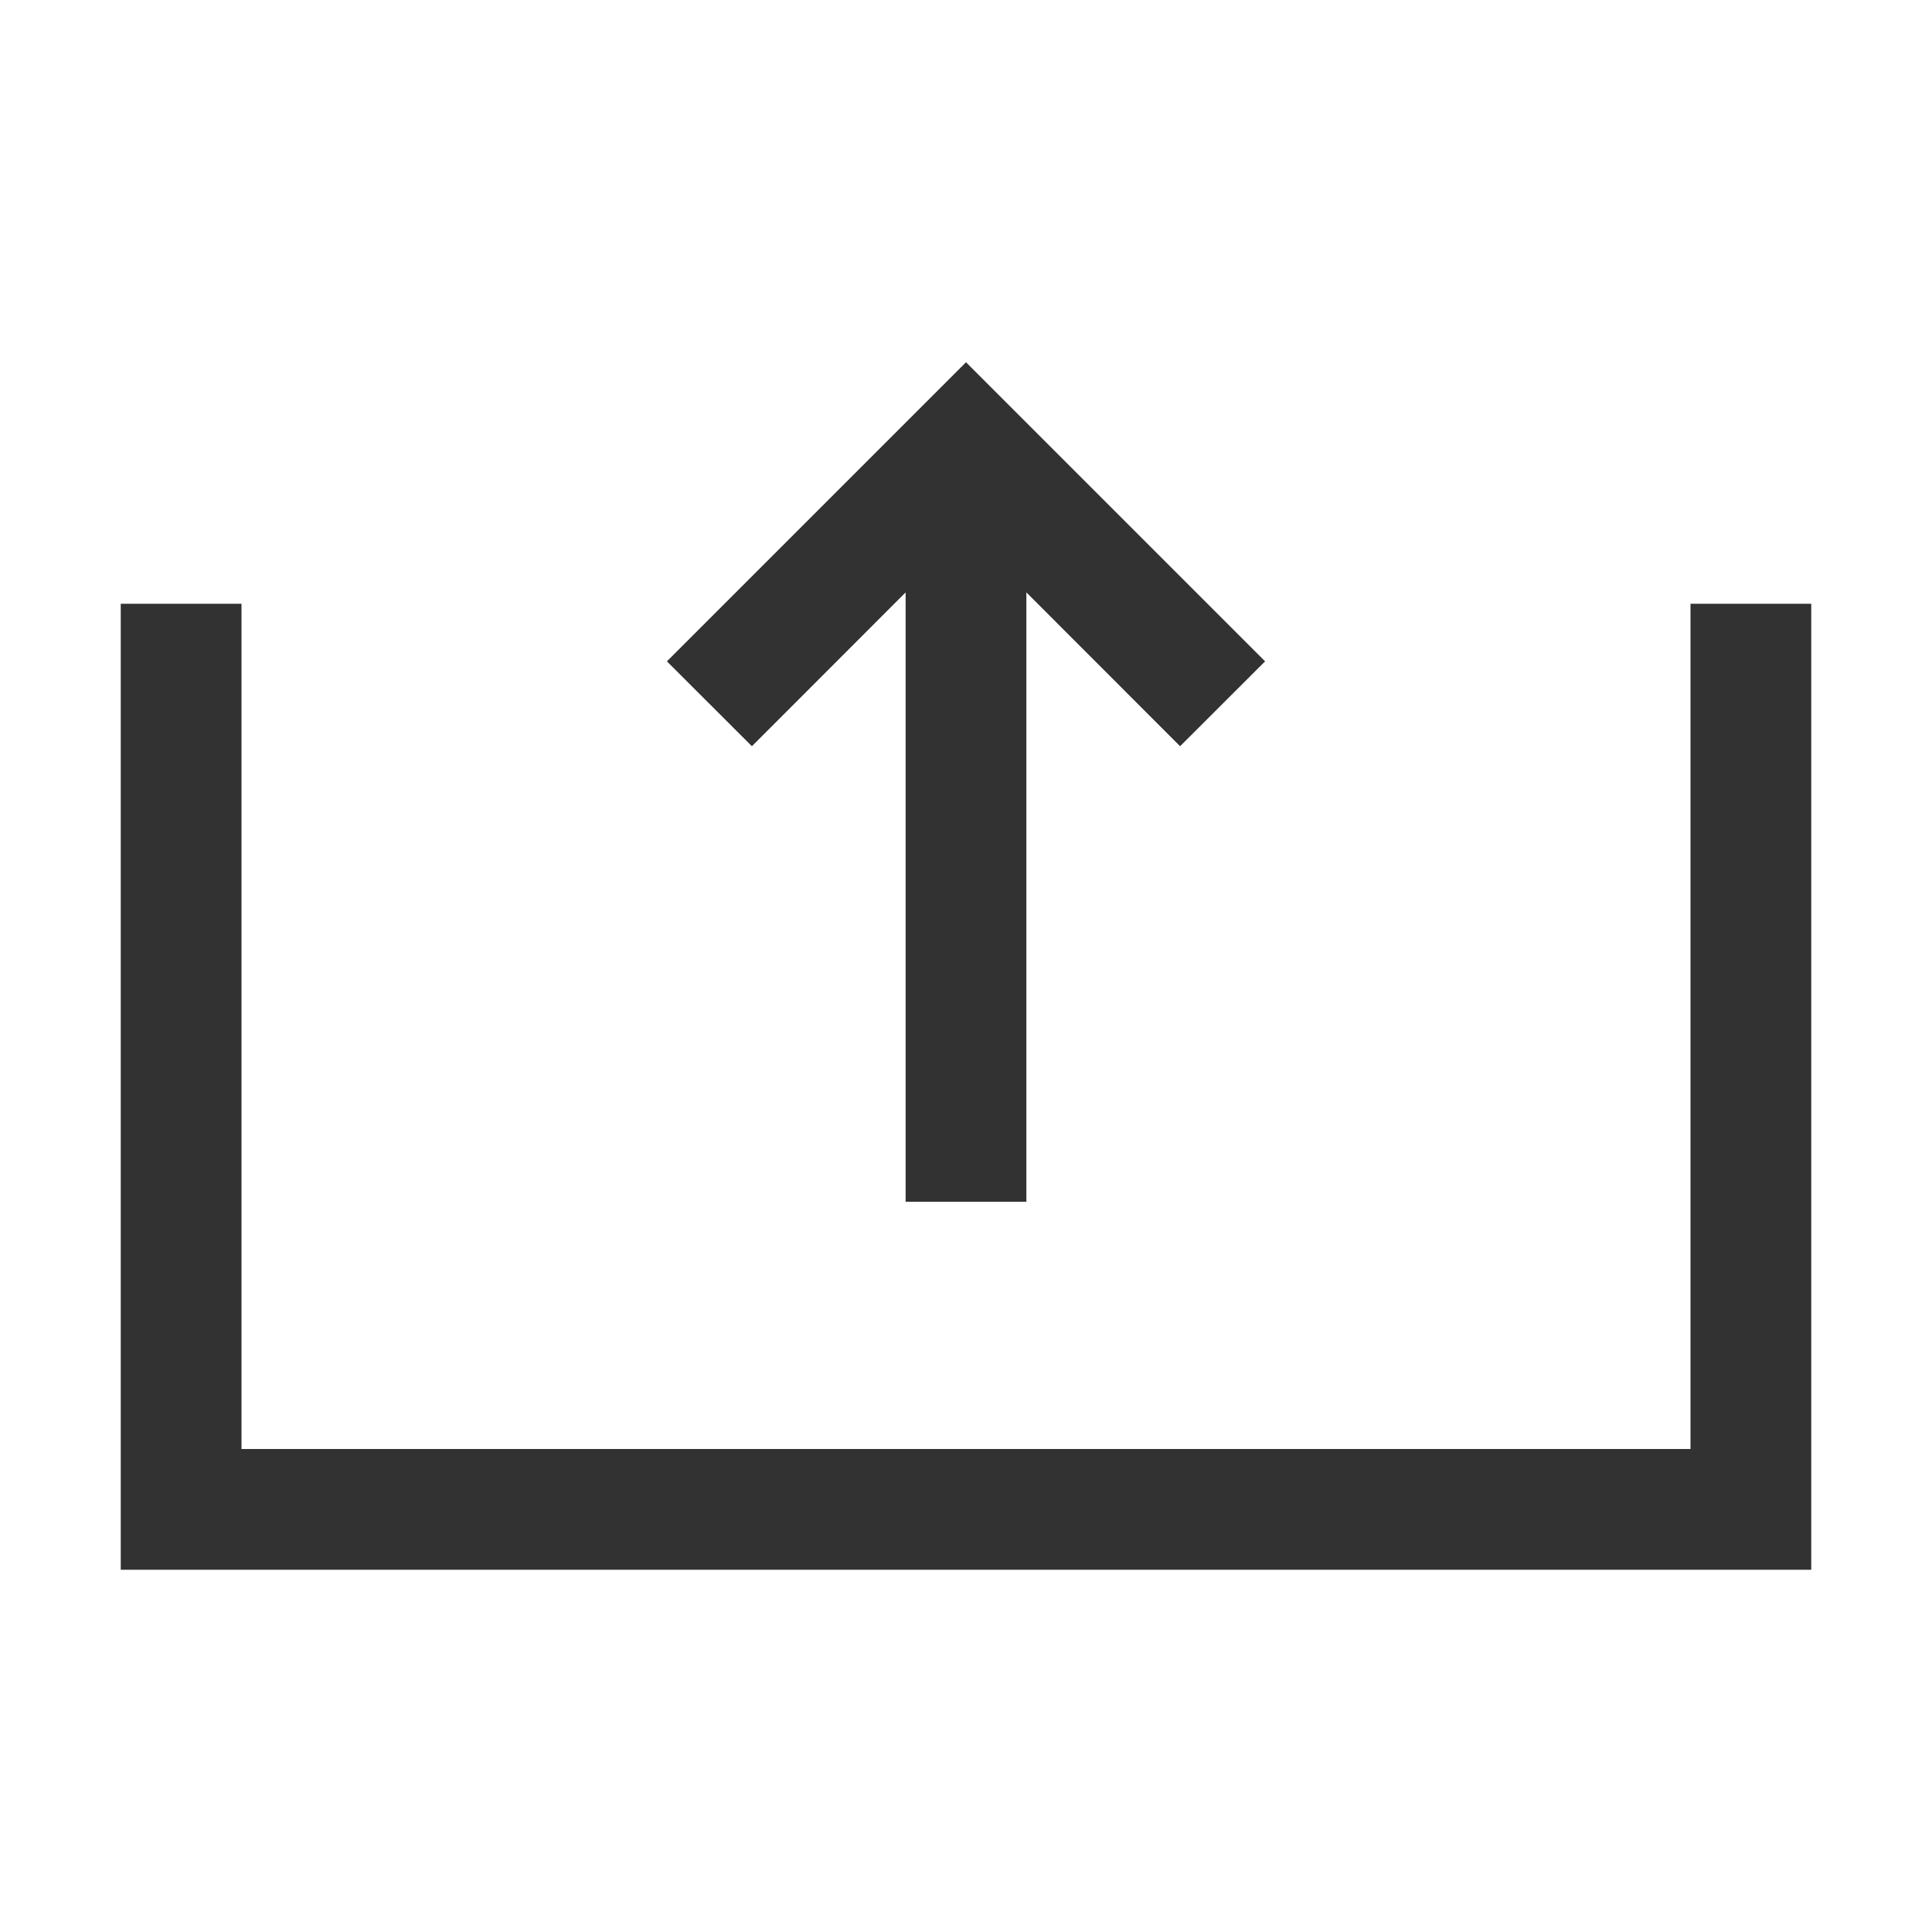 <?xml version="1.0" encoding="UTF-8" standalone="no"?>
<svg width="16px" height="16px" viewBox="0 0 16 16" version="1.1" xmlns="http://www.w3.org/2000/svg" xmlns:xlink="http://www.w3.org/1999/xlink">
    <defs></defs>
    <g stroke="none" stroke-width="1" fill="none" fill-rule="evenodd">
        <g fill="#323232">
            <path d="M9.773,6.18 L8.5,4.906 L8.5,9.953 L7.5,9.953 L7.5,4.906 L6.227,6.18 L5.523,5.477 L8,3 L10.477,5.477 L9.773,6.18 Z M15,13 L1,13 L1,5 L15,5 L15,13 Z M2,12 L14,12 L14,5 L2,5 L2,12 Z"></path>
        </g>
    </g>
</svg>